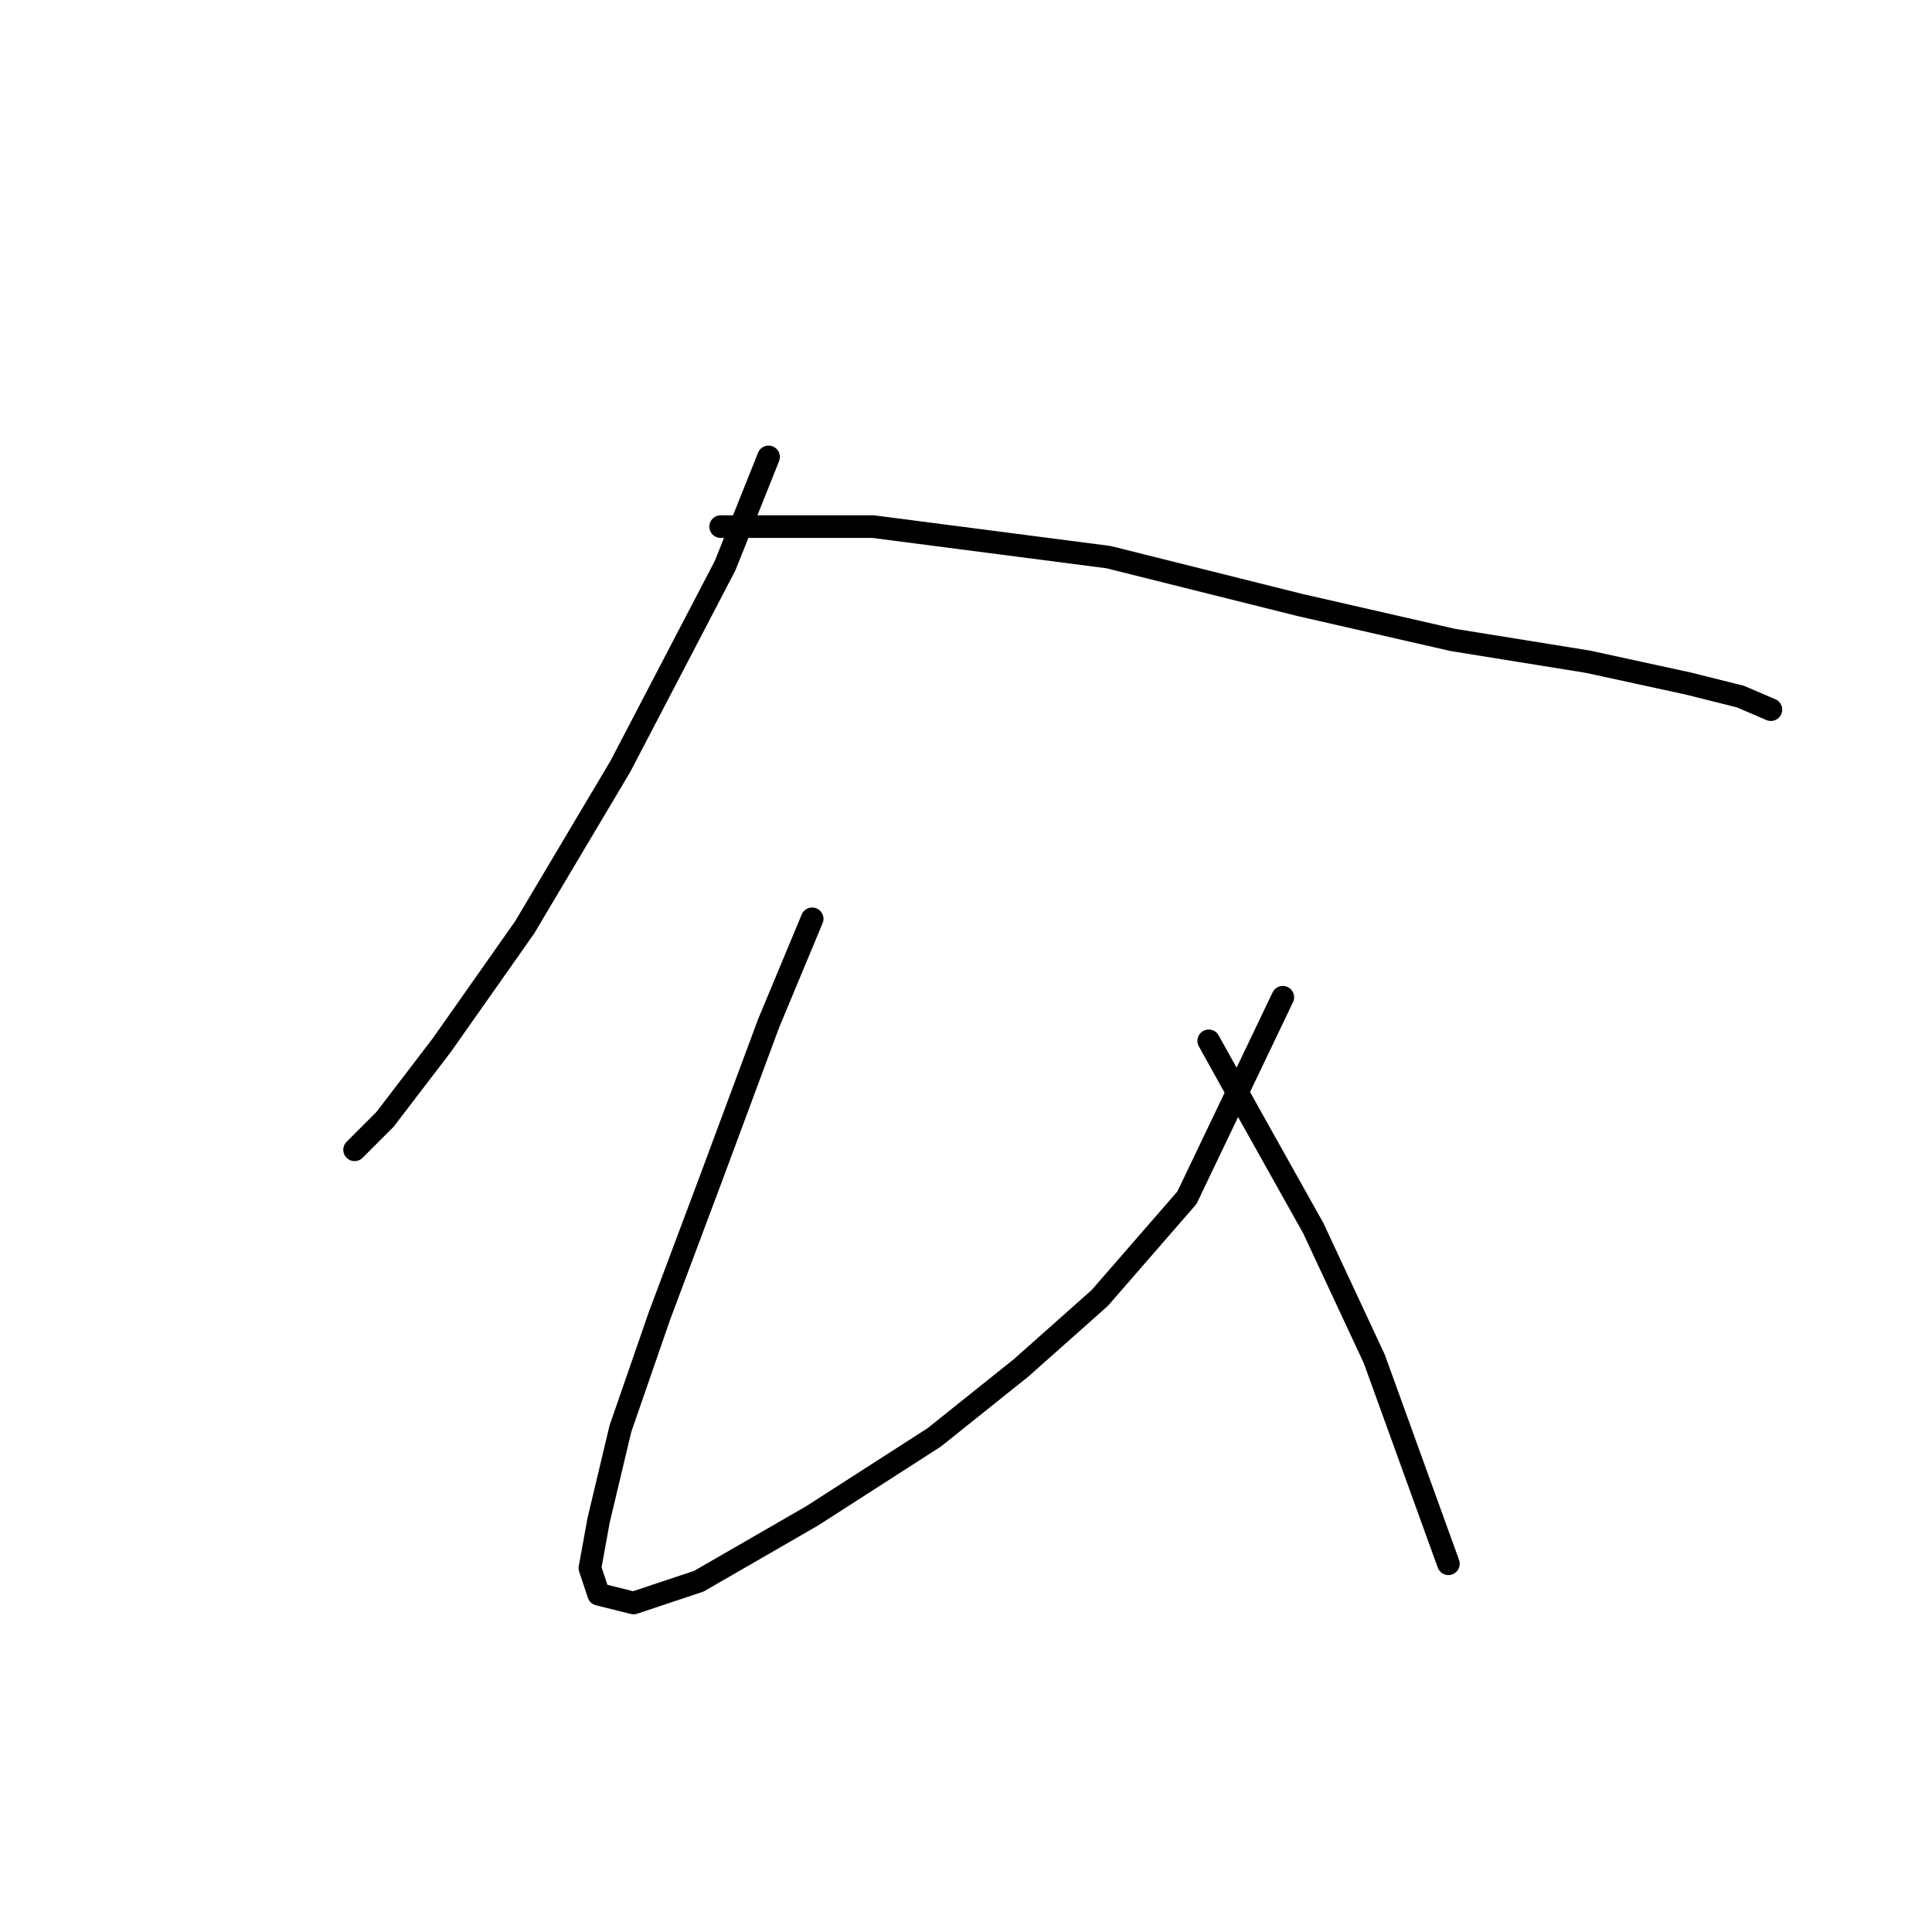 <?xml version="1.0" standalone="no"?>
    <svg width="256" height="256" xmlns="http://www.w3.org/2000/svg" version="1.1">
    <polyline stroke="black" stroke-width="3" stroke-linecap="round" fill="transparent" stroke-linejoin="round" points="101.842 60.541 96.068 74.977 82.209 101.539 69.506 122.904 58.535 138.494 51.028 148.31 46.986 152.352 46.986 152.352 " />
        <polyline stroke="black" stroke-width="3" stroke-linecap="round" fill="transparent" stroke-linejoin="round" points="95.49 69.78 115.7 69.78 146.881 73.822 172.288 80.174 192.498 84.793 210.399 87.68 223.679 90.567 230.609 92.3 234.651 94.032 234.651 94.032 " />
        <polyline stroke="black" stroke-width="3" stroke-linecap="round" fill="transparent" stroke-linejoin="round" points="107.616 121.749 101.842 135.607 94.335 155.817 87.406 174.295 82.209 189.308 79.322 201.434 78.167 207.786 79.322 211.25 83.941 212.405 92.603 209.518 107.616 200.857 123.784 190.463 135.333 181.224 145.726 171.985 157.275 158.704 169.979 132.142 169.979 132.142 " />
        <polyline stroke="black" stroke-width="3" stroke-linecap="round" fill="transparent" stroke-linejoin="round" points="160.162 137.917 165.937 148.31 174.021 162.746 182.104 180.069 191.921 207.208 191.921 207.208 " />
        </svg>